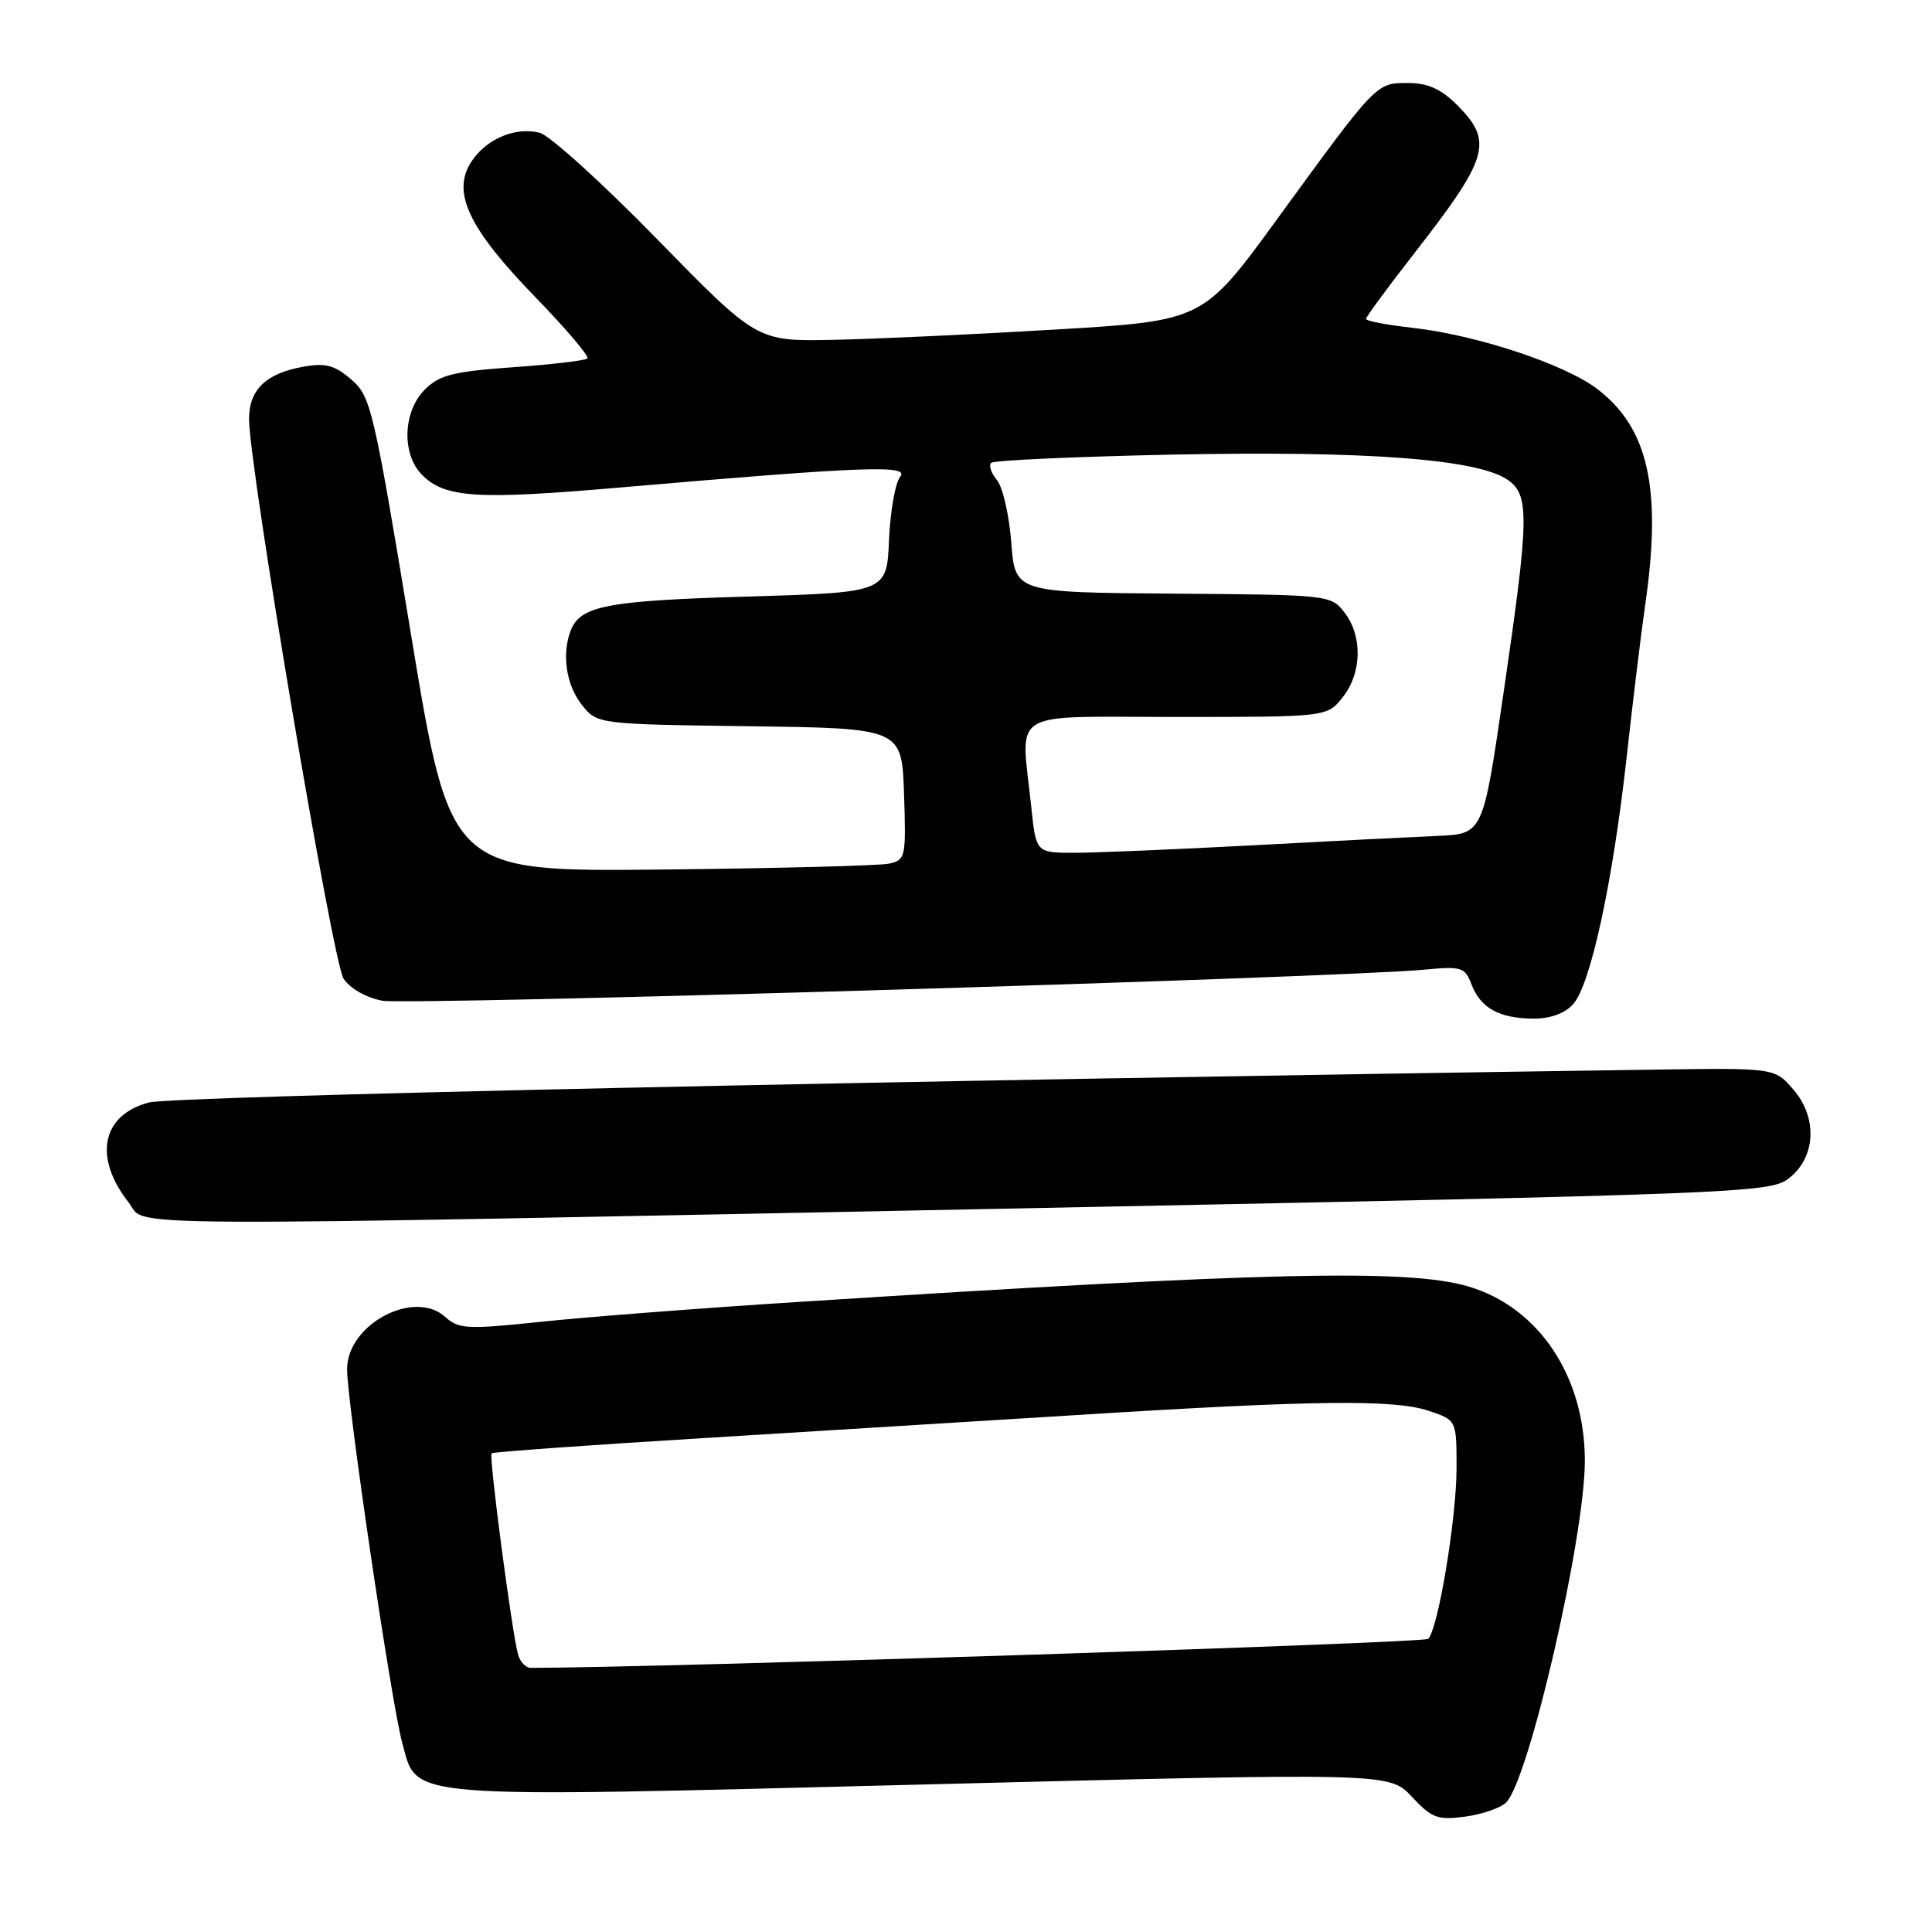 <?xml version="1.0" encoding="UTF-8" standalone="no"?>
<!DOCTYPE svg PUBLIC "-//W3C//DTD SVG 1.1//EN" "http://www.w3.org/Graphics/SVG/1.1/DTD/svg11.dtd" >
<svg xmlns="http://www.w3.org/2000/svg" xmlns:xlink="http://www.w3.org/1999/xlink" version="1.1" viewBox="0 0 256 256">
 <g >
 <path fill="currentColor"
d=" M 199.58 238.83 C 202.62 235.74 210.00 203.67 210.00 193.57 C 210.00 182.37 203.91 173.24 194.59 170.47 C 186.65 168.11 167.76 168.54 106.00 172.50 C 93.07 173.32 77.65 174.51 71.73 175.14 C 61.88 176.17 60.79 176.12 59.01 174.51 C 54.87 170.76 46.01 175.47 45.99 181.42 C 45.99 185.87 51.86 225.70 53.29 230.90 C 55.37 238.46 52.49 238.23 122.54 236.45 C 184.10 234.89 184.10 234.89 187.07 238.07 C 189.73 240.92 190.48 241.20 194.16 240.71 C 196.42 240.40 198.86 239.56 199.58 238.83 Z  M 138.42 160.05 C 229.81 158.23 234.45 158.05 236.92 156.22 C 240.59 153.49 240.92 148.17 237.63 144.37 C 235.15 141.50 235.15 141.50 219.33 141.73 C 115.90 143.22 22.81 145.26 19.70 146.09 C 13.47 147.76 12.35 153.36 17.05 159.34 C 19.64 162.63 10.86 162.58 138.42 160.05 Z  M 208.44 133.07 C 210.76 130.50 213.69 116.99 215.54 100.32 C 216.36 92.88 217.47 83.80 218.00 80.14 C 220.22 64.76 218.44 56.72 211.64 51.54 C 207.34 48.26 195.70 44.40 187.18 43.44 C 183.78 43.06 181.00 42.53 181.00 42.26 C 181.00 42.00 183.85 38.12 187.34 33.64 C 197.30 20.86 197.91 18.76 193.08 13.92 C 190.93 11.78 189.20 11.00 186.57 11.00 C 182.32 11.00 182.48 10.84 169.25 29.00 C 159.42 42.50 159.42 42.50 139.96 43.66 C 129.26 44.30 115.96 44.92 110.41 45.03 C 100.31 45.24 100.31 45.24 87.10 31.72 C 79.84 24.28 72.82 17.92 71.51 17.59 C 68.27 16.78 64.44 18.40 62.46 21.42 C 59.82 25.44 62.07 30.23 70.82 39.25 C 74.96 43.51 78.11 47.22 77.84 47.50 C 77.56 47.77 73.12 48.30 67.96 48.66 C 60.04 49.23 58.22 49.69 56.29 51.62 C 53.37 54.54 53.20 60.20 55.94 62.94 C 58.97 65.97 63.17 66.24 82.00 64.61 C 114.39 61.81 120.60 61.57 119.28 63.17 C 118.63 63.95 117.97 67.71 117.80 71.54 C 117.50 78.50 117.50 78.50 99.00 79.05 C 80.42 79.59 76.88 80.28 75.62 83.55 C 74.42 86.67 75.02 90.76 77.06 93.34 C 79.11 95.96 79.11 95.96 99.31 96.23 C 119.50 96.50 119.50 96.50 119.79 105.22 C 120.07 113.61 119.99 113.96 117.79 114.44 C 116.53 114.71 102.93 115.06 87.57 115.22 C 59.65 115.50 59.65 115.50 54.46 84.06 C 49.50 54.05 49.14 52.52 46.54 50.28 C 44.33 48.38 43.14 48.06 40.16 48.60 C 35.23 49.48 33.00 51.64 33.00 55.52 C 33.00 61.87 44.08 127.47 45.52 129.67 C 46.38 130.98 48.50 132.19 50.66 132.60 C 54.10 133.24 177.31 129.57 188.77 128.48 C 193.65 128.02 194.11 128.16 194.97 130.41 C 196.16 133.55 198.62 134.93 203.10 134.97 C 205.41 134.99 207.31 134.31 208.44 133.07 Z  M 68.65 219.25 C 67.83 216.31 64.75 192.92 65.14 192.57 C 65.34 192.39 77.88 191.49 93.00 190.57 C 108.12 189.64 130.85 188.24 143.50 187.45 C 174.03 185.54 184.71 185.42 189.25 186.92 C 193.00 188.16 193.00 188.16 193.00 194.49 C 193.00 201.17 190.57 215.83 189.24 217.16 C 188.69 217.71 87.59 220.98 70.32 221.00 C 69.67 221.00 68.92 220.21 68.65 219.25 Z  M 136.64 106.85 C 135.27 93.76 133.26 95.00 155.93 95.00 C 175.85 95.00 175.85 95.00 177.93 92.37 C 180.47 89.14 180.56 84.29 178.15 81.16 C 176.37 78.84 176.10 78.81 155.43 78.66 C 134.50 78.50 134.50 78.50 134.00 71.90 C 133.72 68.27 132.87 64.55 132.11 63.63 C 131.34 62.71 130.99 61.67 131.34 61.33 C 131.68 60.99 142.65 60.50 155.73 60.23 C 180.88 59.73 195.56 60.82 199.65 63.50 C 202.71 65.51 202.67 68.30 199.20 92.00 C 196.50 110.50 196.50 110.50 190.50 110.76 C 187.20 110.90 176.16 111.46 165.97 112.01 C 155.78 112.55 145.15 113.00 142.36 113.00 C 137.28 113.00 137.28 113.00 136.64 106.85 Z "/>
</g>
</svg>